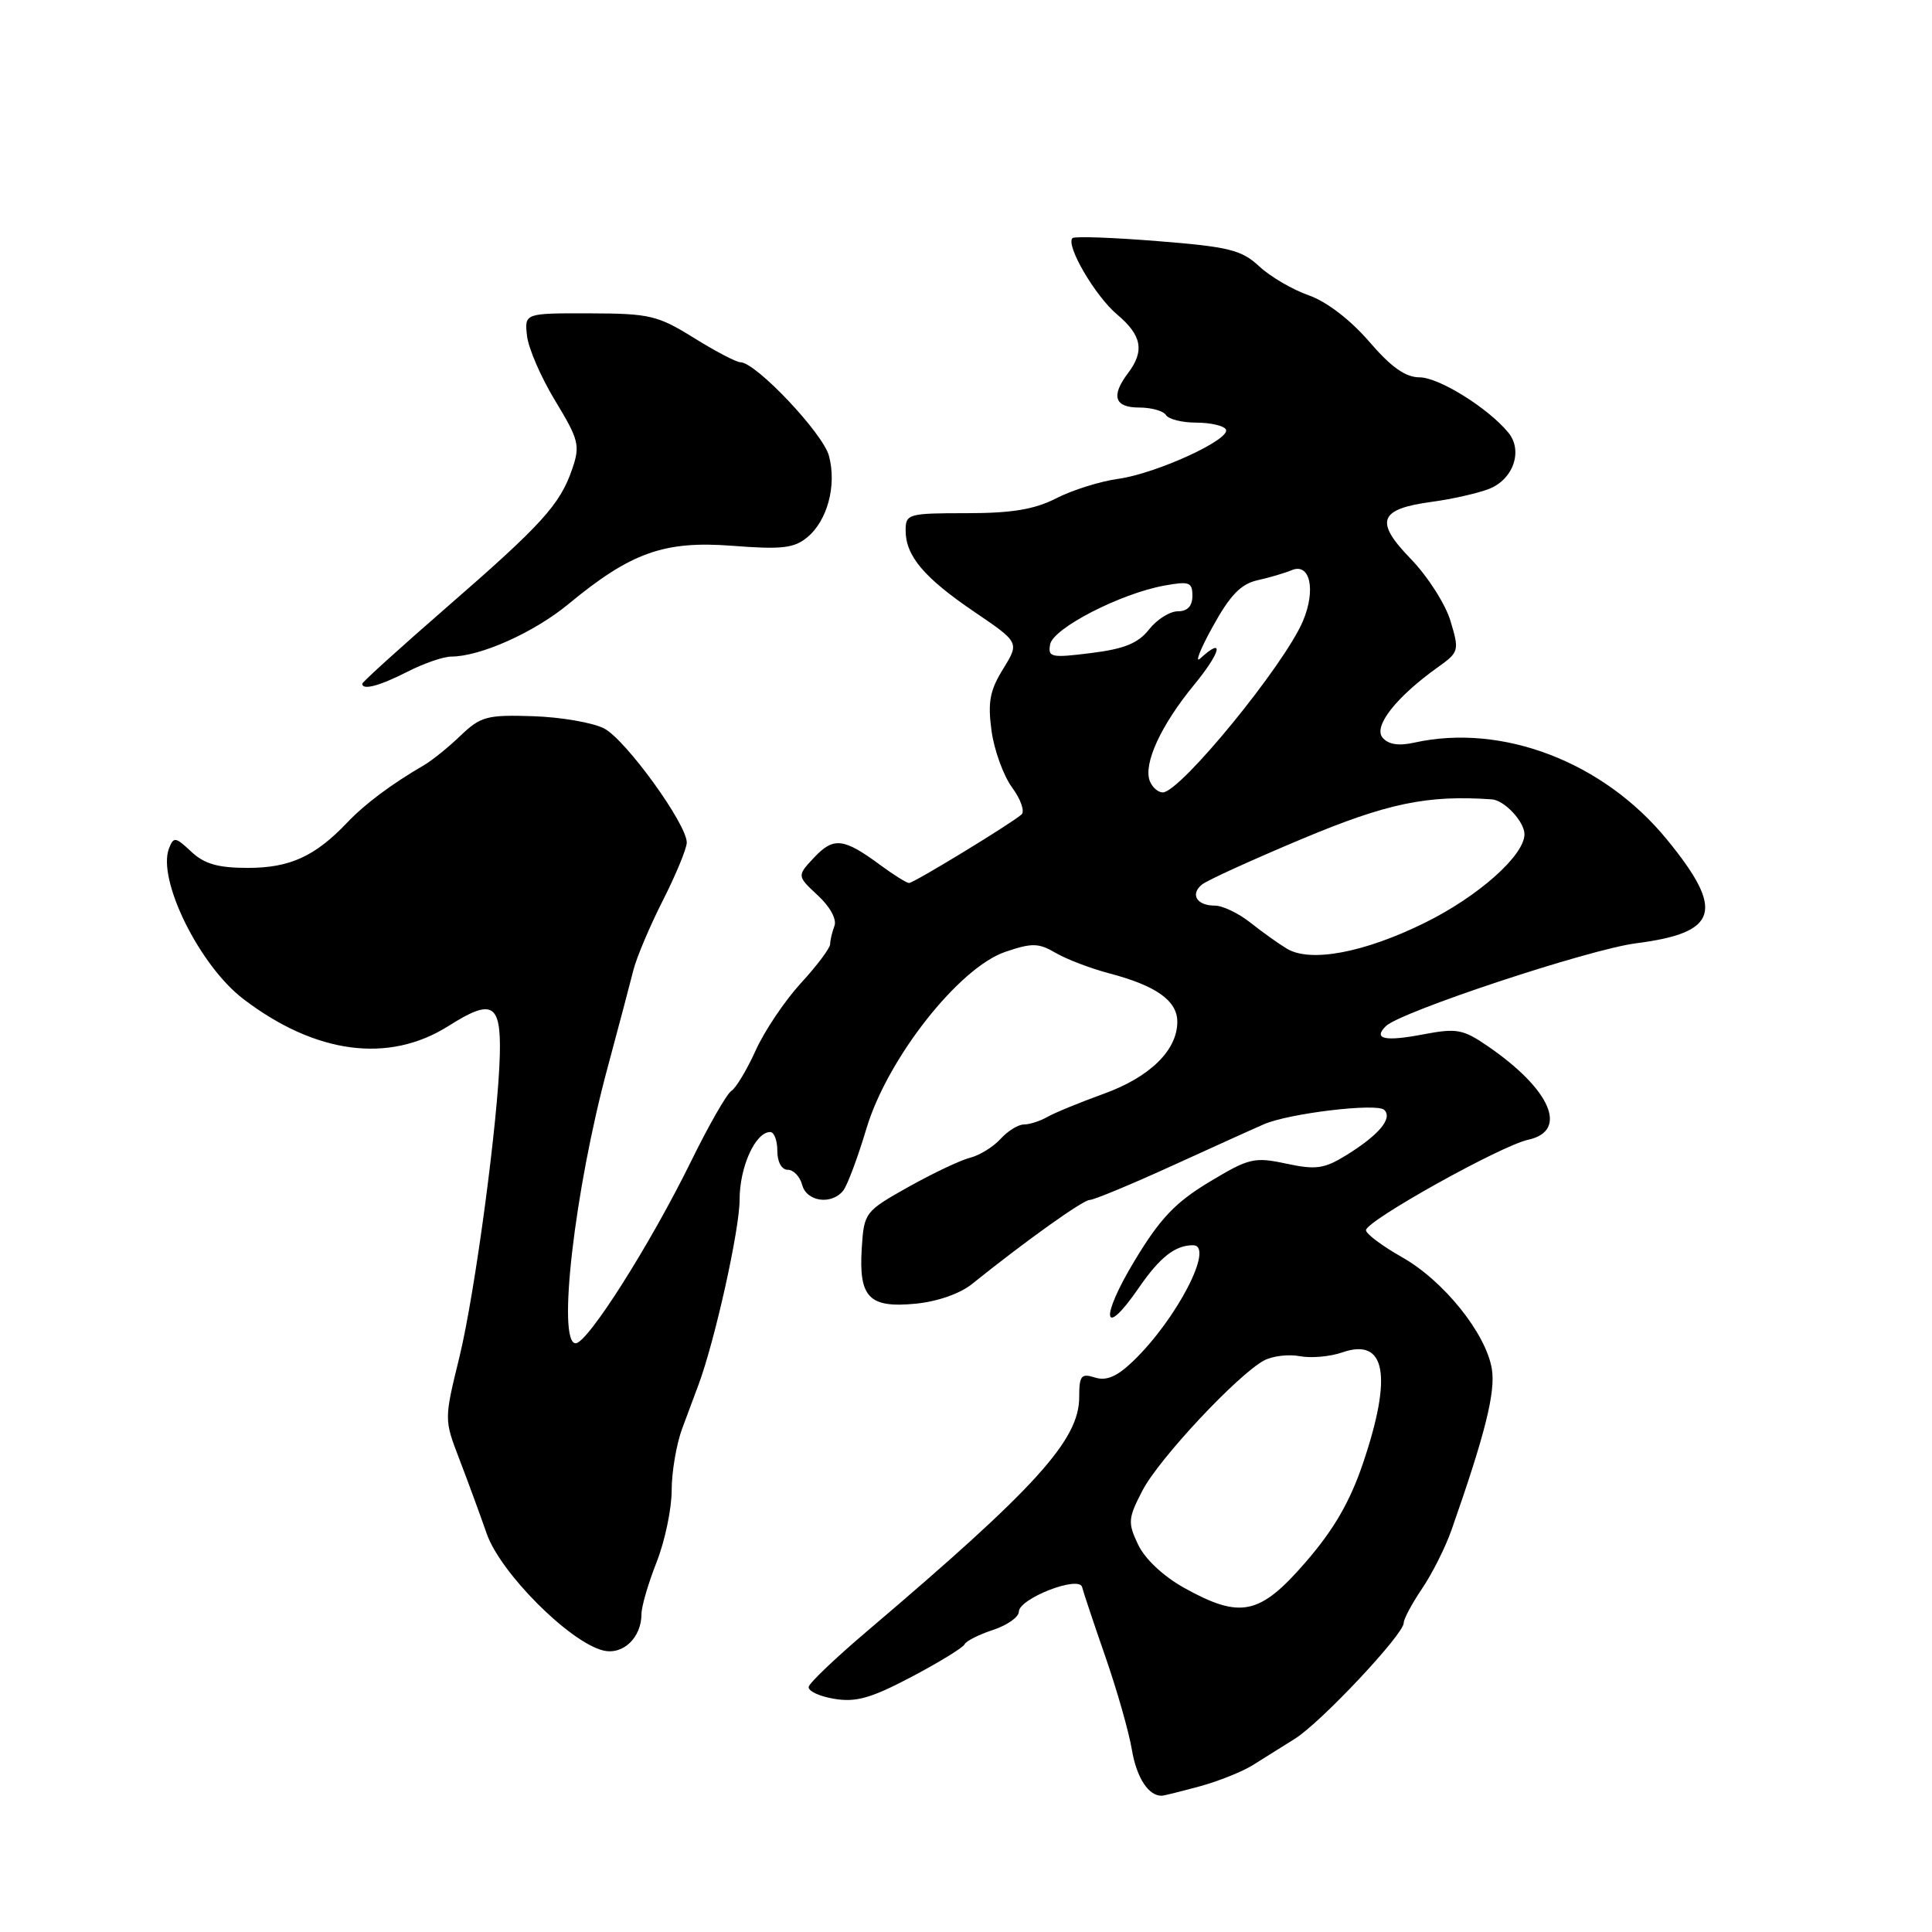 <?xml version="1.0" encoding="UTF-8" standalone="no"?>
<!DOCTYPE svg PUBLIC "-//W3C//DTD SVG 1.1//EN" "http://www.w3.org/Graphics/SVG/1.1/DTD/svg11.dtd" >
<svg xmlns="http://www.w3.org/2000/svg" xmlns:xlink="http://www.w3.org/1999/xlink" version="1.1" viewBox="0 0 256 256">
 <g >
 <path fill="currentColor"
d=" M 159.00 236.69 C 161.47 236.02 164.62 234.75 166.00 233.89 C 167.38 233.02 169.88 231.45 171.57 230.40 C 174.98 228.29 186.00 216.56 186.00 215.05 C 186.00 214.52 187.09 212.48 188.43 210.50 C 189.77 208.53 191.53 205.02 192.34 202.71 C 196.78 190.05 198.18 184.48 197.68 181.41 C 196.91 176.69 191.29 169.69 185.75 166.57 C 183.14 165.09 181.00 163.49 181.00 163.01 C 181.00 161.77 198.87 151.81 202.50 151.02 C 207.87 149.85 205.49 144.35 197.12 138.61 C 193.85 136.37 193.02 136.22 188.58 137.06 C 183.50 138.03 181.91 137.69 183.62 135.98 C 185.52 134.08 210.54 125.79 216.79 124.99 C 227.72 123.59 228.59 120.66 220.86 111.22 C 212.45 100.95 199.06 95.82 187.41 98.40 C 185.32 98.87 183.95 98.65 183.19 97.73 C 181.95 96.24 185.01 92.35 190.51 88.42 C 193.33 86.41 193.38 86.22 192.20 82.29 C 191.54 80.06 189.16 76.35 186.93 74.05 C 182.08 69.05 182.70 67.43 189.83 66.48 C 192.40 66.13 195.74 65.38 197.26 64.80 C 200.51 63.56 201.85 59.73 199.86 57.32 C 197.18 54.06 190.65 50.00 188.10 50.00 C 186.24 50.00 184.33 48.65 181.41 45.25 C 178.92 42.37 175.78 39.96 173.41 39.13 C 171.26 38.38 168.31 36.65 166.85 35.29 C 164.52 33.12 162.85 32.70 153.39 31.95 C 147.45 31.47 142.37 31.29 142.11 31.55 C 141.18 32.49 145.11 39.22 148.02 41.67 C 151.30 44.43 151.69 46.50 149.47 49.44 C 147.18 52.47 147.67 54.00 150.94 54.00 C 152.56 54.00 154.16 54.45 154.50 55.00 C 154.84 55.55 156.64 56.00 158.50 56.00 C 160.36 56.00 162.13 56.40 162.43 56.89 C 163.22 58.16 153.27 62.74 148.16 63.45 C 145.77 63.78 142.08 64.94 139.95 66.03 C 137.05 67.51 134.07 68.00 128.04 68.00 C 120.34 68.00 120.00 68.10 120.00 70.28 C 120.00 73.66 122.43 76.54 129.10 81.07 C 135.08 85.13 135.08 85.13 132.92 88.64 C 131.16 91.47 130.87 93.04 131.38 96.82 C 131.73 99.39 132.96 102.78 134.11 104.35 C 135.26 105.91 135.82 107.53 135.35 107.93 C 133.87 109.21 121.08 117.00 120.46 117.00 C 120.13 117.00 118.43 115.94 116.68 114.65 C 111.80 111.04 110.46 110.88 107.90 113.60 C 105.59 116.06 105.59 116.06 108.36 118.64 C 109.98 120.13 110.90 121.82 110.57 122.68 C 110.26 123.50 110.00 124.59 110.00 125.10 C 110.00 125.62 108.26 127.95 106.12 130.27 C 103.99 132.60 101.29 136.61 100.13 139.19 C 98.96 141.77 97.51 144.18 96.91 144.55 C 96.31 144.92 93.91 149.11 91.58 153.86 C 86.17 164.88 77.86 177.99 76.28 177.99 C 73.79 178.01 76.14 157.65 80.50 141.50 C 81.98 136.00 83.53 130.15 83.94 128.50 C 84.36 126.85 86.11 122.70 87.85 119.28 C 89.58 115.86 91.00 112.42 91.00 111.64 C 91.00 109.18 82.91 98.01 80.06 96.53 C 78.56 95.75 74.31 95.02 70.63 94.90 C 64.53 94.70 63.69 94.93 61.03 97.47 C 59.44 99.00 57.26 100.76 56.20 101.38 C 51.88 103.89 48.37 106.51 46.00 109.00 C 41.74 113.48 38.40 115.00 32.85 115.00 C 28.88 115.00 27.08 114.48 25.34 112.85 C 23.25 110.88 23.00 110.85 22.39 112.43 C 20.81 116.55 26.43 127.94 32.24 132.37 C 41.82 139.68 51.53 140.95 59.44 135.94 C 65.21 132.28 66.39 132.93 66.23 139.72 C 66.03 148.28 62.95 171.30 60.88 179.80 C 58.85 188.09 58.85 188.09 60.85 193.30 C 61.95 196.16 63.59 200.63 64.50 203.24 C 66.31 208.41 75.44 217.57 79.90 218.69 C 82.54 219.35 85.00 217.01 85.00 213.85 C 85.00 212.87 85.90 209.79 87.00 207.00 C 88.10 204.21 89.00 199.93 89.00 197.48 C 89.00 195.04 89.63 191.34 90.40 189.27 C 91.17 187.20 92.14 184.60 92.55 183.50 C 94.72 177.69 98.00 162.94 98.00 158.98 C 98.00 154.62 100.09 150.00 102.06 150.00 C 102.58 150.00 103.00 151.12 103.00 152.50 C 103.00 153.96 103.57 155.00 104.38 155.00 C 105.14 155.00 106.00 155.90 106.29 157.00 C 106.88 159.24 110.20 159.70 111.74 157.75 C 112.28 157.06 113.67 153.35 114.82 149.50 C 117.60 140.24 127.07 128.21 133.22 126.12 C 136.76 124.92 137.62 124.94 139.89 126.27 C 141.33 127.11 144.53 128.33 147.00 128.98 C 153.20 130.61 156.00 132.60 156.00 135.39 C 156.00 139.17 152.36 142.73 146.23 144.94 C 143.08 146.08 139.72 147.46 138.76 148.01 C 137.81 148.55 136.42 149.00 135.67 149.00 C 134.92 149.00 133.53 149.86 132.58 150.91 C 131.63 151.96 129.82 153.08 128.56 153.40 C 127.30 153.71 123.62 155.46 120.38 157.27 C 114.60 160.52 114.49 160.66 114.19 165.36 C 113.77 171.92 115.14 173.34 121.29 172.75 C 124.20 172.47 127.22 171.42 128.82 170.12 C 135.83 164.48 143.50 159.00 144.39 159.00 C 144.93 159.00 149.90 156.94 155.44 154.41 C 160.97 151.89 166.40 149.43 167.50 148.96 C 170.81 147.52 182.43 146.13 183.41 147.06 C 184.58 148.17 182.72 150.39 178.39 153.07 C 175.47 154.87 174.37 155.03 170.44 154.19 C 166.19 153.28 165.50 153.45 160.23 156.62 C 155.74 159.33 153.72 161.45 150.37 167.00 C 145.70 174.72 146.12 177.59 150.90 170.64 C 153.69 166.59 155.71 165.00 158.08 165.00 C 161.00 165.00 155.92 174.82 150.13 180.37 C 148.00 182.41 146.61 183.01 145.09 182.53 C 143.26 181.95 143.00 182.27 143.00 185.13 C 143.00 190.81 137.28 197.12 114.95 216.09 C 110.80 219.61 107.29 222.95 107.16 223.50 C 107.02 224.05 108.54 224.77 110.52 225.10 C 113.43 225.59 115.41 225.02 120.81 222.18 C 124.49 220.23 127.64 218.30 127.81 217.88 C 127.99 217.46 129.68 216.60 131.56 215.98 C 133.45 215.36 135.00 214.27 135.00 213.57 C 135.00 211.81 143.01 208.70 143.39 210.31 C 143.55 210.96 144.93 215.10 146.46 219.50 C 147.99 223.90 149.58 229.46 149.98 231.85 C 150.61 235.60 152.22 238.04 154.00 237.94 C 154.28 237.92 156.53 237.36 159.00 236.69 Z  M 54.00 89.00 C 56.16 87.90 58.76 87.00 59.78 87.00 C 63.63 87.00 70.76 83.81 75.30 80.06 C 83.61 73.19 88.01 71.63 97.04 72.32 C 103.56 72.83 105.22 72.64 106.95 71.21 C 109.64 69.00 110.89 64.32 109.84 60.40 C 109.05 57.41 100.14 48.00 98.11 48.00 C 97.57 48.00 94.80 46.55 91.94 44.77 C 87.14 41.79 86.08 41.54 78.12 41.52 C 69.50 41.50 69.50 41.50 69.83 44.49 C 70.01 46.14 71.69 50.02 73.57 53.11 C 76.70 58.27 76.89 59.02 75.83 62.12 C 74.22 66.85 71.83 69.48 59.13 80.52 C 53.01 85.84 48.00 90.38 48.00 90.60 C 48.00 91.50 50.30 90.89 54.00 89.00 Z  M 156.89 210.39 C 154.13 208.85 151.69 206.55 150.80 204.66 C 149.42 201.75 149.47 201.18 151.40 197.47 C 153.59 193.27 164.02 182.13 167.51 180.26 C 168.62 179.67 170.74 179.42 172.23 179.70 C 173.71 179.99 176.25 179.76 177.86 179.20 C 183.61 177.20 184.55 182.24 180.60 193.90 C 178.87 199.01 176.74 202.68 173.00 207.00 C 166.92 214.02 164.37 214.55 156.89 210.39 Z  M 170.51 125.70 C 169.41 125.04 167.24 123.49 165.68 122.25 C 164.12 121.01 162.01 120.00 160.98 120.00 C 158.59 120.00 157.67 118.52 159.26 117.21 C 159.94 116.65 165.90 113.94 172.50 111.17 C 183.83 106.42 189.11 105.32 197.68 105.92 C 199.34 106.03 202.00 108.88 202.00 110.54 C 202.00 113.34 195.88 118.79 188.78 122.28 C 180.74 126.25 173.61 127.58 170.51 125.70 Z  M 152.35 103.48 C 151.48 101.20 153.84 96.07 158.22 90.75 C 161.79 86.40 162.29 84.26 159.04 87.25 C 158.29 87.94 159.03 86.03 160.70 83.02 C 162.98 78.88 164.42 77.38 166.61 76.89 C 168.20 76.54 170.25 75.93 171.16 75.55 C 173.58 74.53 174.39 78.13 172.66 82.26 C 170.24 88.06 156.39 105.00 154.07 105.00 C 153.45 105.00 152.68 104.32 152.35 103.48 Z  M 139.15 85.38 C 139.55 83.24 148.42 78.67 154.25 77.60 C 157.59 76.99 158.00 77.14 158.00 78.95 C 158.00 80.31 157.35 81.00 156.07 81.00 C 155.01 81.00 153.29 82.08 152.25 83.41 C 150.82 85.23 148.97 85.99 144.58 86.53 C 139.27 87.20 138.83 87.10 139.15 85.38 Z "/>
</g>
</svg>